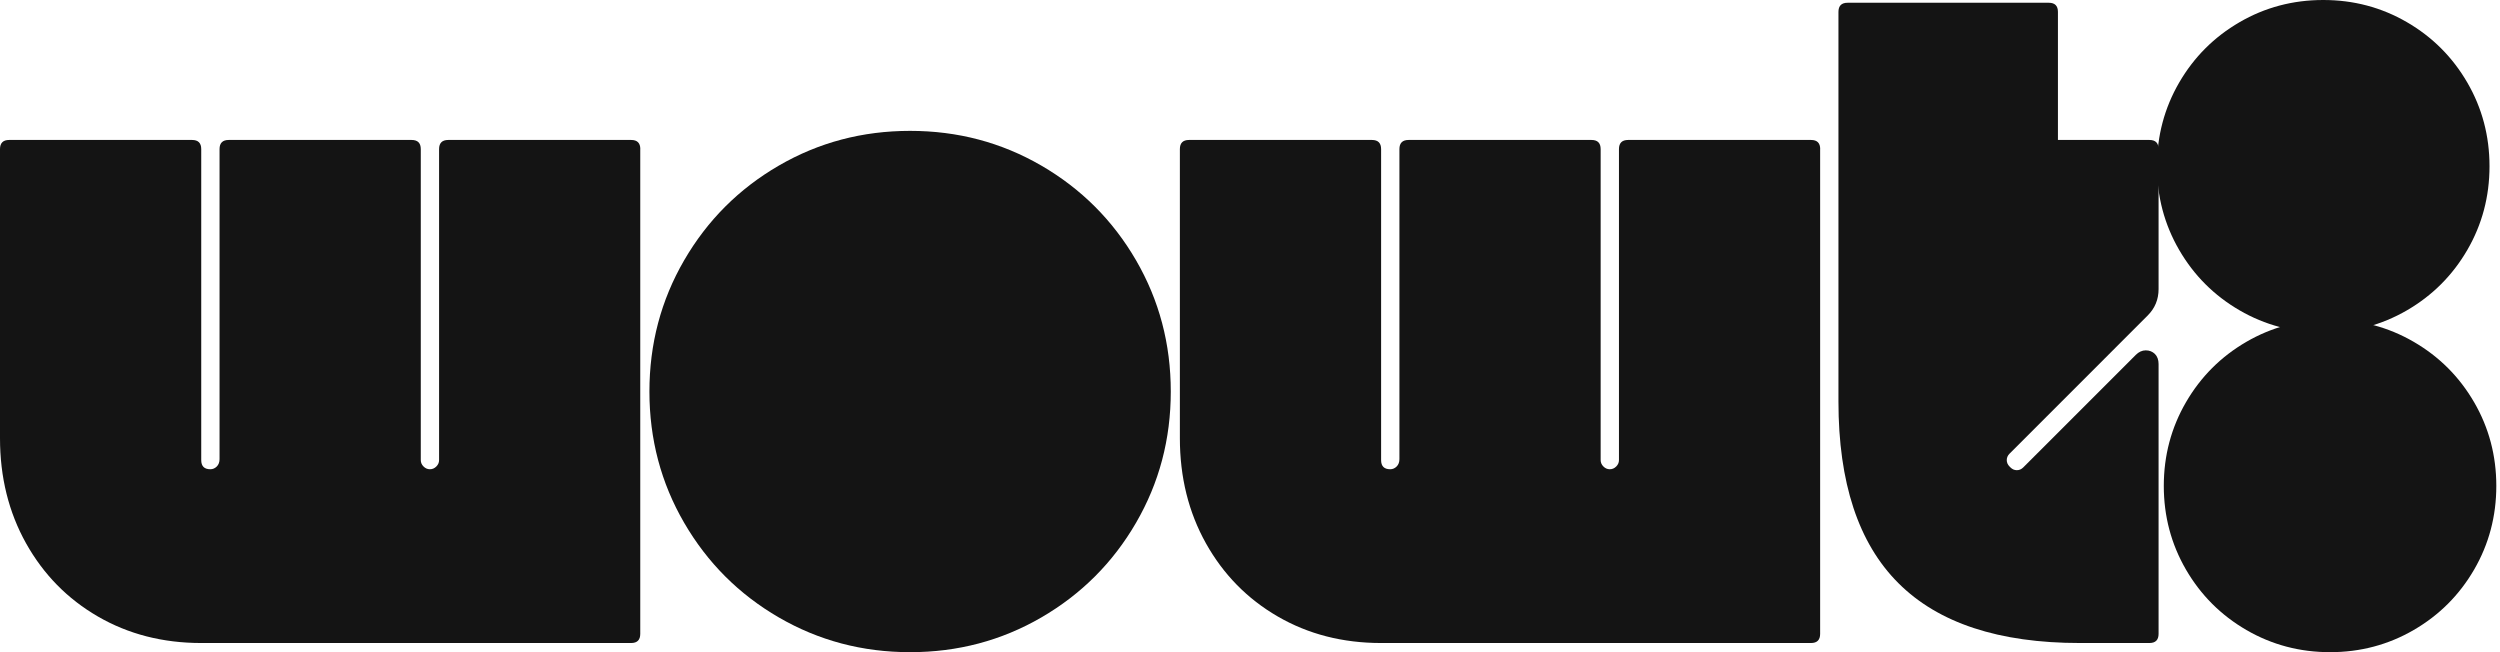 <svg width="253" height="66" viewBox="0 0 253 66" fill="none" xmlns="http://www.w3.org/2000/svg">
<path d="M64.794 15.091L64.794 64.147C64.794 64.764 64.486 65.073 63.868 65.073H20.365C16.475 65.073 12.989 64.177 9.906 62.389C6.818 60.601 4.401 58.131 2.637 54.983C0.879 51.835 0 48.29 0 44.34L0 15.091C0 14.473 0.309 14.164 0.926 14.164L19.438 14.164C20.056 14.164 20.365 14.473 20.365 15.091L20.365 46.562C20.365 47.179 20.674 47.488 21.291 47.488C21.535 47.488 21.755 47.393 21.939 47.209C22.123 47.025 22.218 46.775 22.218 46.466L22.218 15.091C22.218 14.473 22.527 14.164 23.144 14.164L41.656 14.164C42.274 14.164 42.583 14.473 42.583 15.091L42.583 46.562C42.583 46.811 42.678 47.025 42.862 47.209C43.046 47.393 43.26 47.488 43.509 47.488C43.758 47.488 43.972 47.393 44.156 47.209C44.34 47.025 44.435 46.811 44.435 46.562L44.435 15.091C44.435 14.473 44.744 14.164 45.362 14.164L63.874 14.164C64.491 14.164 64.8 14.473 64.8 15.091H64.794Z" fill="#141414"/>
<path d="M78.816 62.484C74.772 60.138 71.583 56.943 69.237 52.905C66.891 48.866 65.721 44.436 65.721 39.625C65.721 34.815 66.891 30.384 69.237 26.34C71.583 22.301 74.772 19.106 78.816 16.76C82.855 14.414 87.285 13.244 92.102 13.244C96.918 13.244 101.343 14.414 105.387 16.76C109.426 19.106 112.621 22.301 114.967 26.34C117.313 30.384 118.483 34.809 118.483 39.625C118.483 44.442 117.313 48.866 114.967 52.905C112.621 56.949 109.426 60.138 105.387 62.484C101.343 64.83 96.918 66 92.102 66C87.285 66 82.861 64.83 78.816 62.484Z" fill="#141414"/>
<path d="M184.198 15.091V64.147C184.198 64.764 183.889 65.073 183.271 65.073H139.768C135.878 65.073 132.392 64.177 129.31 62.389C126.221 60.601 123.804 58.131 122.04 54.983C120.282 51.835 119.403 48.29 119.403 44.34V15.091C119.403 14.473 119.712 14.164 120.33 14.164L138.842 14.164C139.459 14.164 139.768 14.473 139.768 15.091V46.562C139.768 47.179 140.077 47.488 140.695 47.488C140.938 47.488 141.158 47.393 141.342 47.209C141.526 47.025 141.621 46.775 141.621 46.466V15.091C141.621 14.473 141.93 14.164 142.548 14.164L161.059 14.164C161.677 14.164 161.986 14.473 161.986 15.091V46.562C161.986 46.811 162.081 47.025 162.265 47.209C162.449 47.393 162.663 47.488 162.912 47.488C163.162 47.488 163.376 47.393 163.56 47.209C163.744 47.025 163.839 46.811 163.839 46.562V15.091C163.839 14.473 164.148 14.164 164.765 14.164L183.277 14.164C183.895 14.164 184.204 14.473 184.204 15.091H184.198Z" fill="#141414"/>
<path d="M186.971 0.279L207.336 0.279C207.954 0.279 208.263 0.587 208.263 1.205V14.164L217.521 14.164C218.139 14.164 218.448 14.473 218.448 15.09V29.255C218.448 30.306 218.08 31.197 217.337 31.939L203.363 45.914C203.179 46.098 203.084 46.318 203.084 46.561C203.084 46.805 203.179 47.024 203.363 47.208L203.458 47.303C203.642 47.487 203.856 47.583 204.105 47.583C204.355 47.583 204.569 47.487 204.753 47.303L216.138 35.918C216.447 35.61 216.785 35.455 217.153 35.455C217.521 35.455 217.83 35.58 218.08 35.823C218.323 36.073 218.448 36.411 218.448 36.839V64.146C218.448 64.764 218.139 65.073 217.521 65.073H210.49C202.282 65.073 196.159 63.054 192.114 59.009C188.07 54.971 186.051 48.842 186.051 40.634V1.205C186.051 0.587 186.36 0.279 186.977 0.279H186.971Z" fill="#141414"/>
<path d="M227.332 63.755C224.755 62.258 222.718 60.221 221.221 57.644C219.725 55.066 218.976 52.239 218.976 49.175C218.976 46.11 219.725 43.283 221.221 40.706C222.718 38.128 224.755 36.091 227.332 34.594C229.91 33.098 232.731 32.349 235.801 32.349C238.872 32.349 241.693 33.098 244.27 34.594C246.848 36.091 248.885 38.128 250.382 40.706C251.878 43.283 252.627 46.11 252.627 49.175C252.627 52.239 251.878 55.066 250.382 57.644C248.885 60.221 246.848 62.258 244.27 63.755C241.693 65.251 238.866 66 235.801 66C232.737 66 229.91 65.251 227.332 63.755Z" fill="#141414"/>
<path d="M226.644 31.405C224.066 29.909 222.029 27.872 220.532 25.294C219.036 22.717 218.287 19.89 218.287 16.825C218.287 13.761 219.036 10.934 220.532 8.356C222.029 5.779 224.066 3.742 226.644 2.245C229.221 0.748 232.042 0 235.113 0C238.183 0 241.004 0.748 243.582 2.245C246.159 3.742 248.196 5.779 249.693 8.356C251.189 10.934 251.938 13.761 251.938 16.825C251.938 19.89 251.189 22.717 249.693 25.294C248.196 27.872 246.159 29.909 243.582 31.405C241.004 32.902 238.177 33.65 235.113 33.65C232.048 33.65 229.221 32.902 226.644 31.405Z" fill="#141414"/>
</svg>
